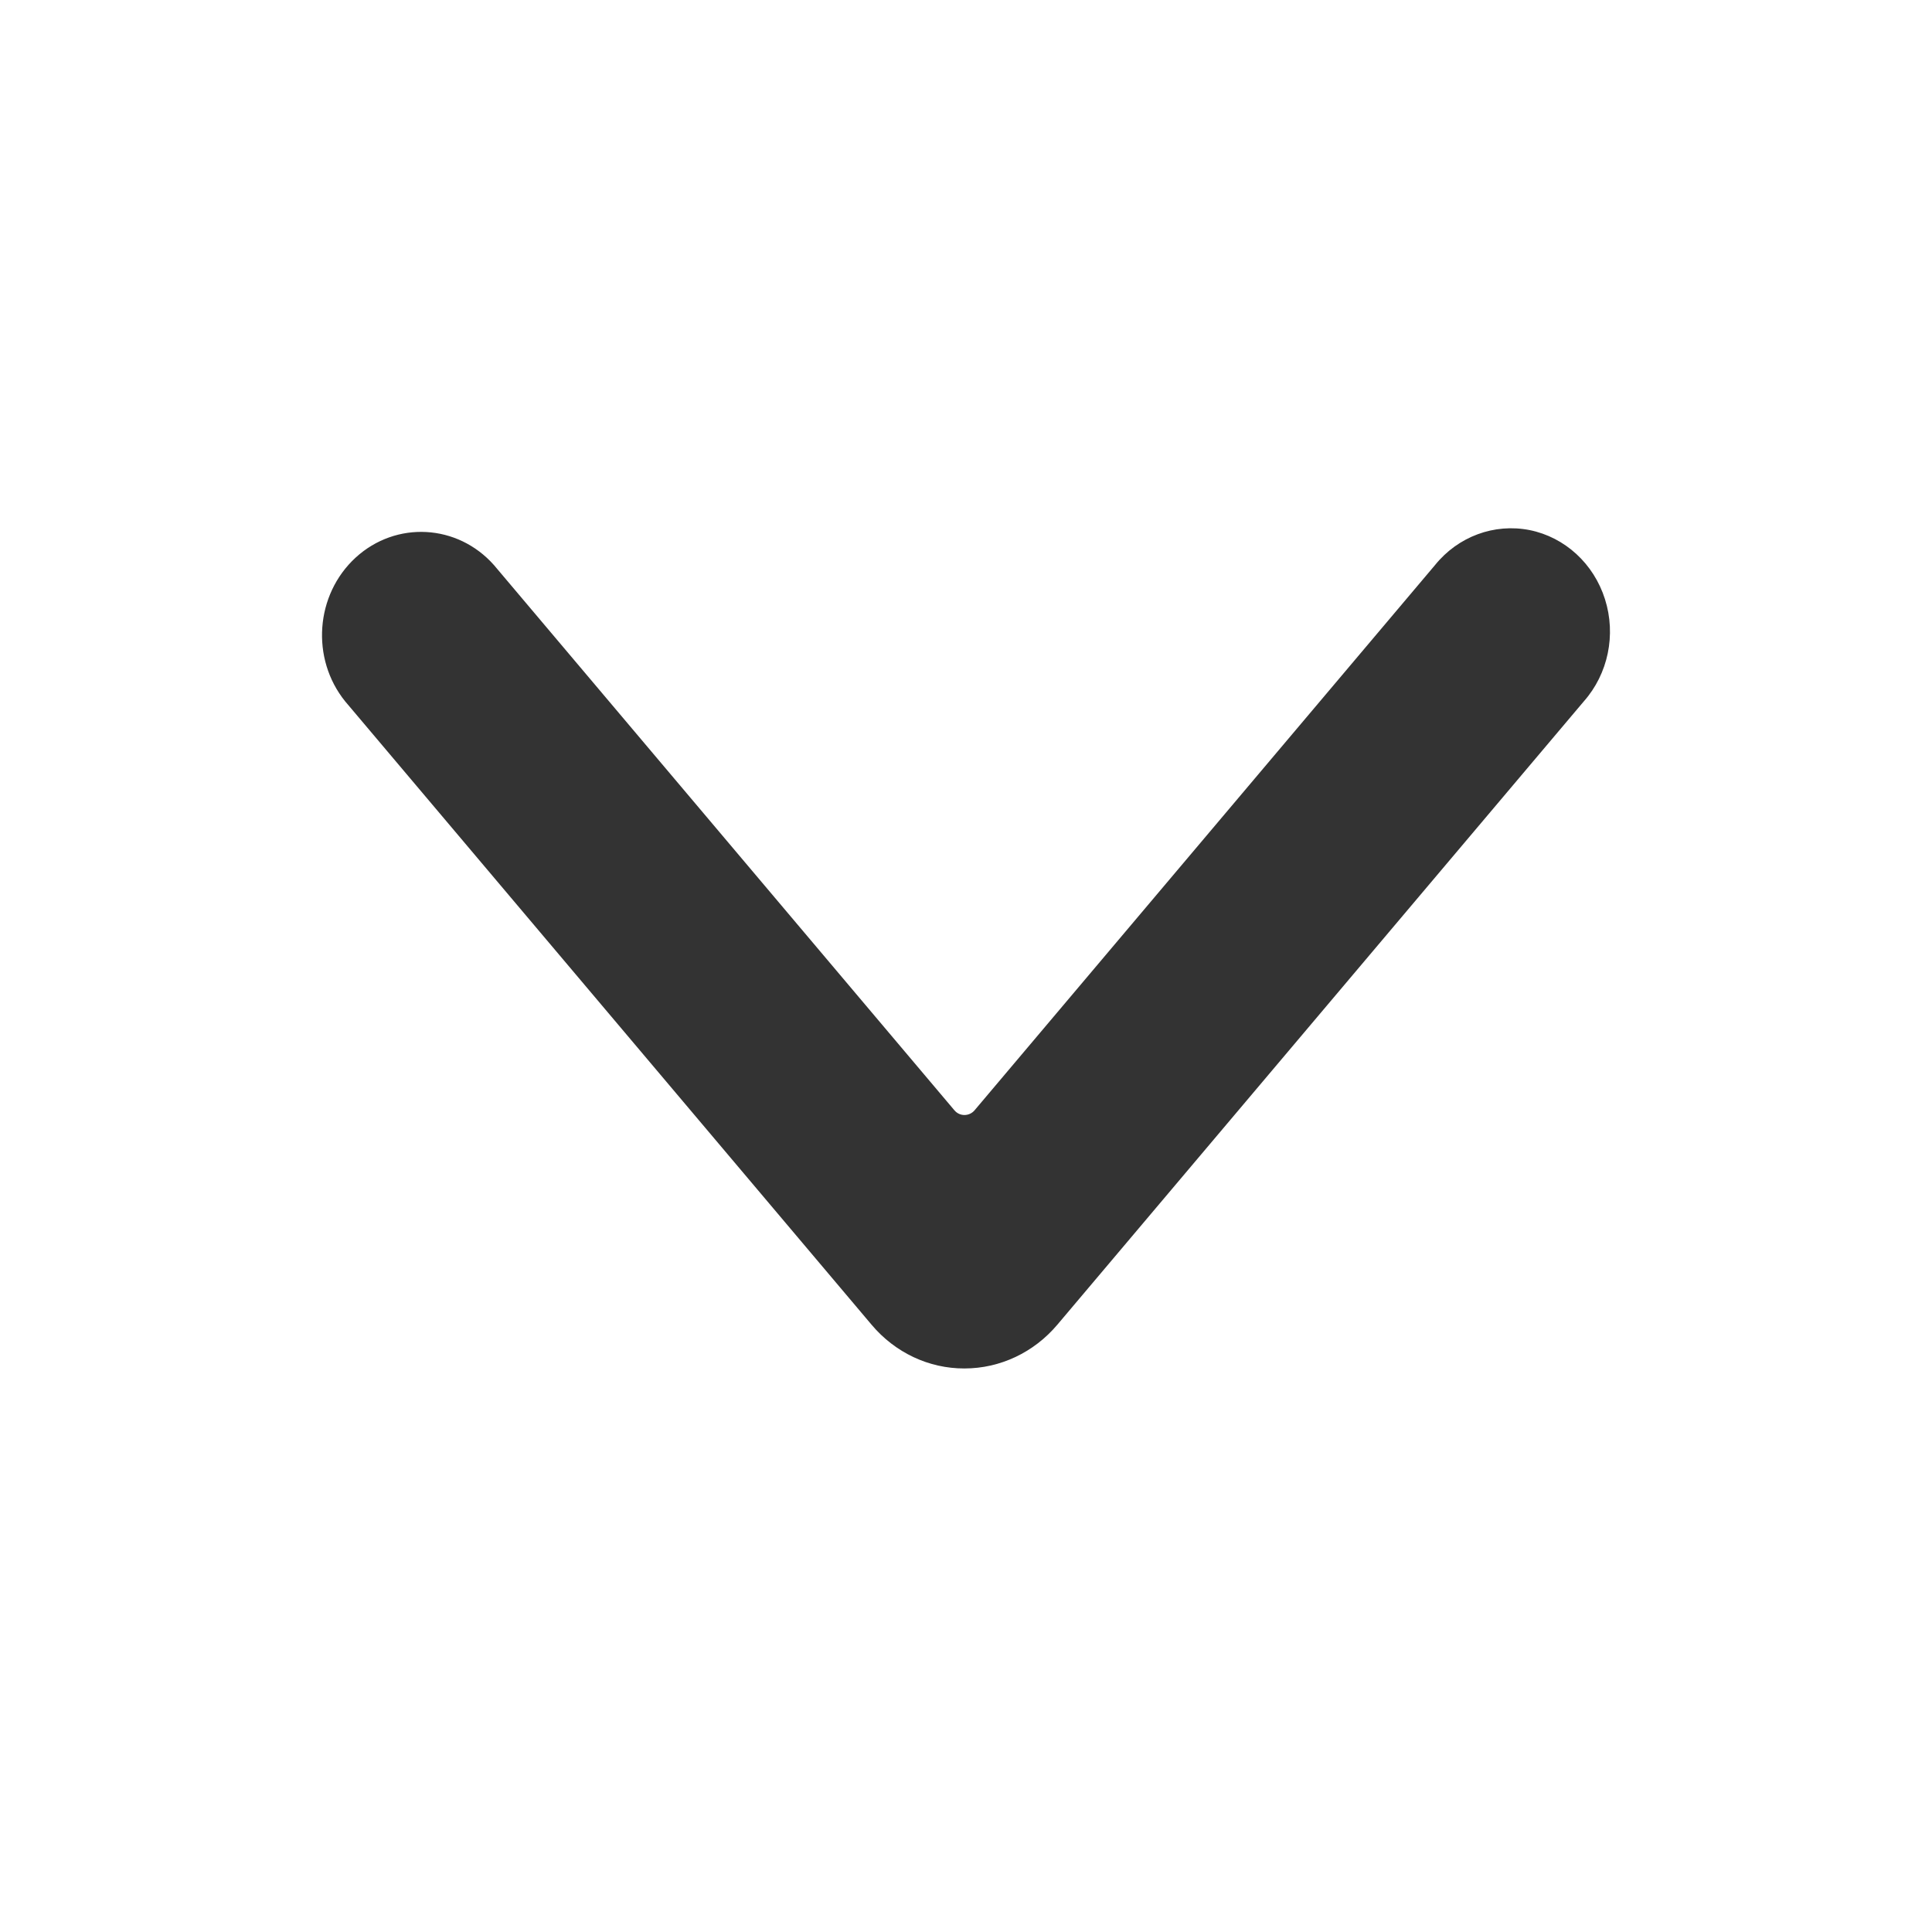 <svg width="16" height="16" viewBox="0 0 16 16" fill="none" xmlns="http://www.w3.org/2000/svg">
<path d="M7.987 11.333C7.693 11.334 7.413 11.202 7.219 10.972L2.859 5.809C2.572 5.454 2.611 4.925 2.945 4.618C3.28 4.311 3.789 4.339 4.091 4.68L7.904 9.195C7.925 9.22 7.955 9.234 7.987 9.234C8.019 9.234 8.05 9.22 8.071 9.195L11.884 4.68C12.075 4.443 12.375 4.332 12.668 4.39C12.96 4.449 13.199 4.668 13.292 4.963C13.385 5.257 13.318 5.581 13.116 5.809L8.757 10.97C8.562 11.201 8.282 11.333 7.987 11.333Z" fill="#333333"/>
</svg>
